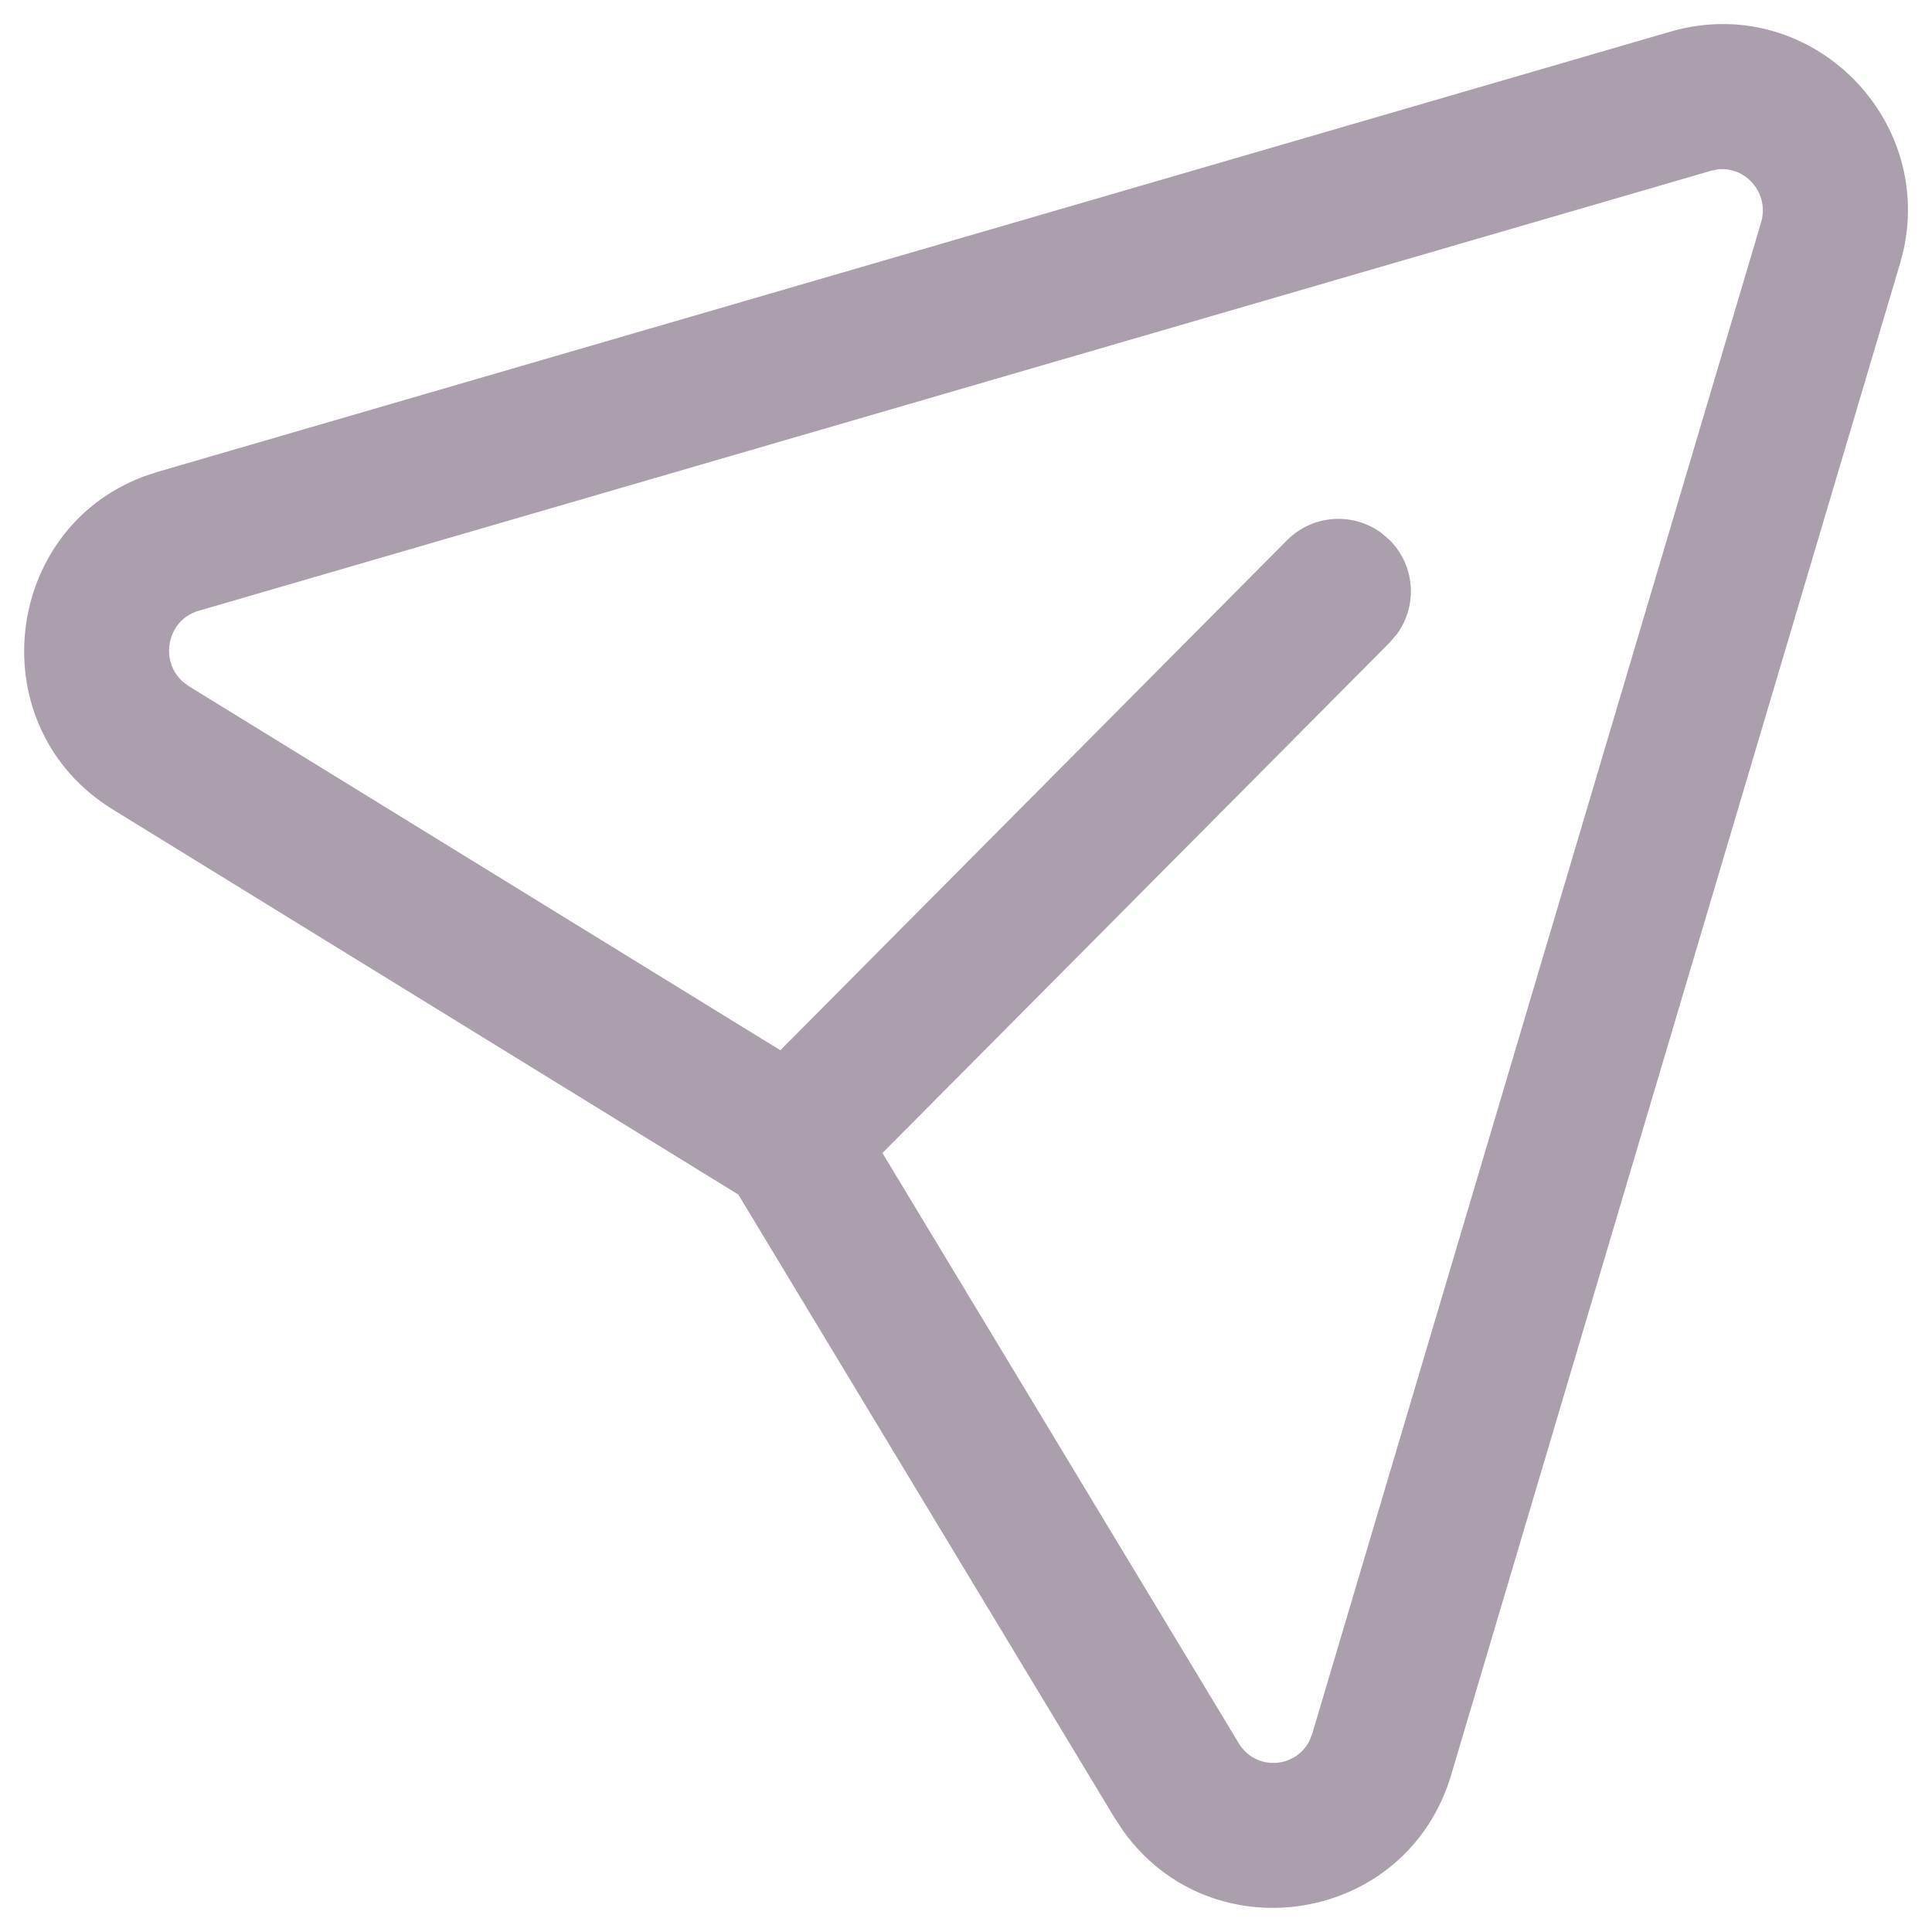 <svg width="20" height="20" viewBox="0 0 20 20" fill="none" xmlns="http://www.w3.org/2000/svg">
<path d="M19.705 2.591L19.668 2.732L15.023 18.372C14.562 19.923 12.54 20.233 11.627 18.953L11.539 18.82L7.643 12.366L1.168 8.38C-0.209 7.533 0.017 5.486 1.486 4.933L1.637 4.883L17.294 0.327C18.709 -0.083 20.016 1.186 19.705 2.591ZM17.785 1.753L17.712 1.768L2.056 6.323C1.73 6.418 1.65 6.836 1.888 7.053L1.954 7.103L8.078 10.872L13.323 5.593C13.589 5.325 14.005 5.3 14.3 5.517L14.384 5.589C14.651 5.854 14.677 6.271 14.46 6.565L14.388 6.65L9.135 11.936L12.823 18.045C12.999 18.336 13.41 18.307 13.555 18.021L13.585 17.945L18.23 2.305C18.32 2.003 18.074 1.722 17.785 1.753Z" fill="#AC9FAD"/>
</svg>
